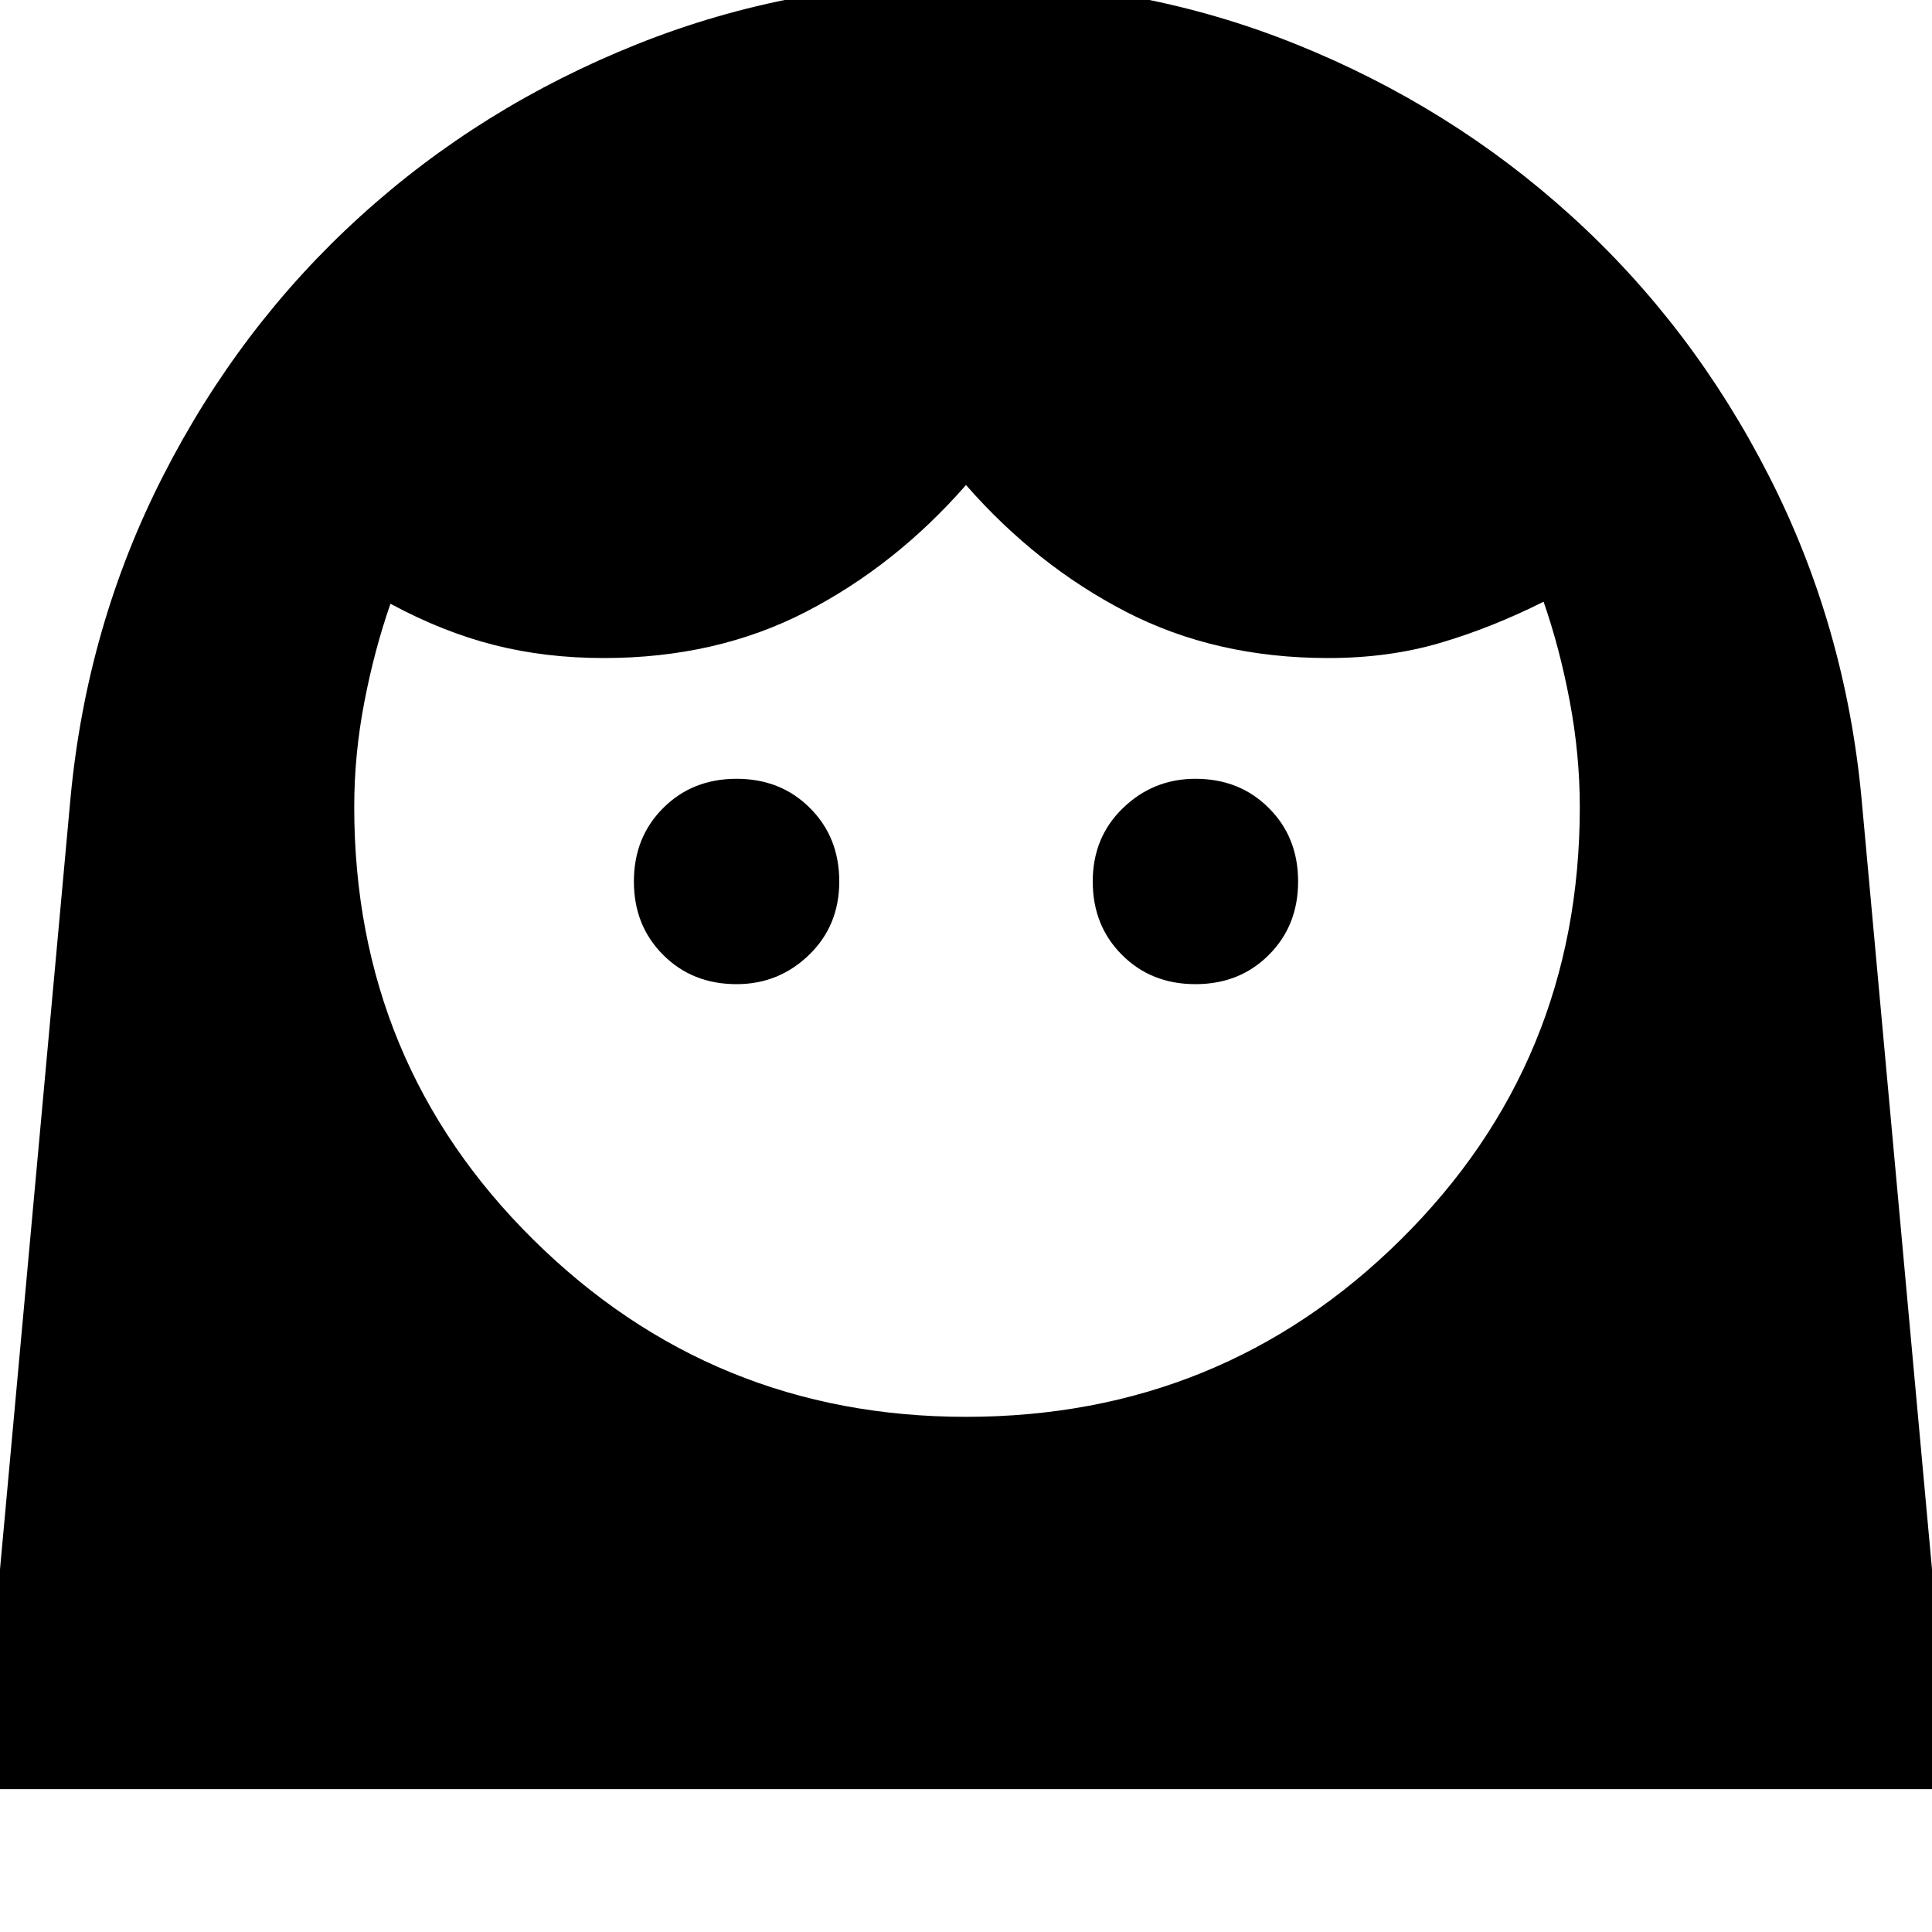 <svg xmlns="http://www.w3.org/2000/svg" height="20" width="20"><path d="M10 14.667q2.646 0 4.5-1.834Q16.354 11 16.354 8.354q0-.542-.104-1.094t-.271-1.031q-.541.271-1.073.427-.531.156-1.156.156-1.167 0-2.094-.479-.927-.479-1.656-1.312-.729.833-1.656 1.312-.927.479-2.094.479-.604 0-1.135-.135-.532-.135-1.073-.427-.167.479-.271 1.021-.104.541-.104 1.083 0 2.646 1.854 4.479Q7.375 14.667 10 14.667Zm-2.375-4.479q.437 0 .75-.303.313-.302.313-.76t-.303-.76q-.302-.303-.76-.303t-.76.303q-.303.302-.303.76t.303.76q.302.303.76.303Zm4.75 0q.458 0 .76-.303.303-.302.303-.76t-.303-.76q-.302-.303-.76-.303-.437 0-.75.303-.313.302-.313.76t.303.76q.302.303.76.303ZM10.021-.188q1.791 0 3.396.646 1.604.646 2.854 1.782 1.25 1.135 2.041 2.687.792 1.552.959 3.344l.937 10.25H-.208l.937-10.25q.167-1.792.959-3.344.791-1.552 2.041-2.687Q4.979 1.104 6.594.458q1.614-.646 3.427-.646Z"/></svg>